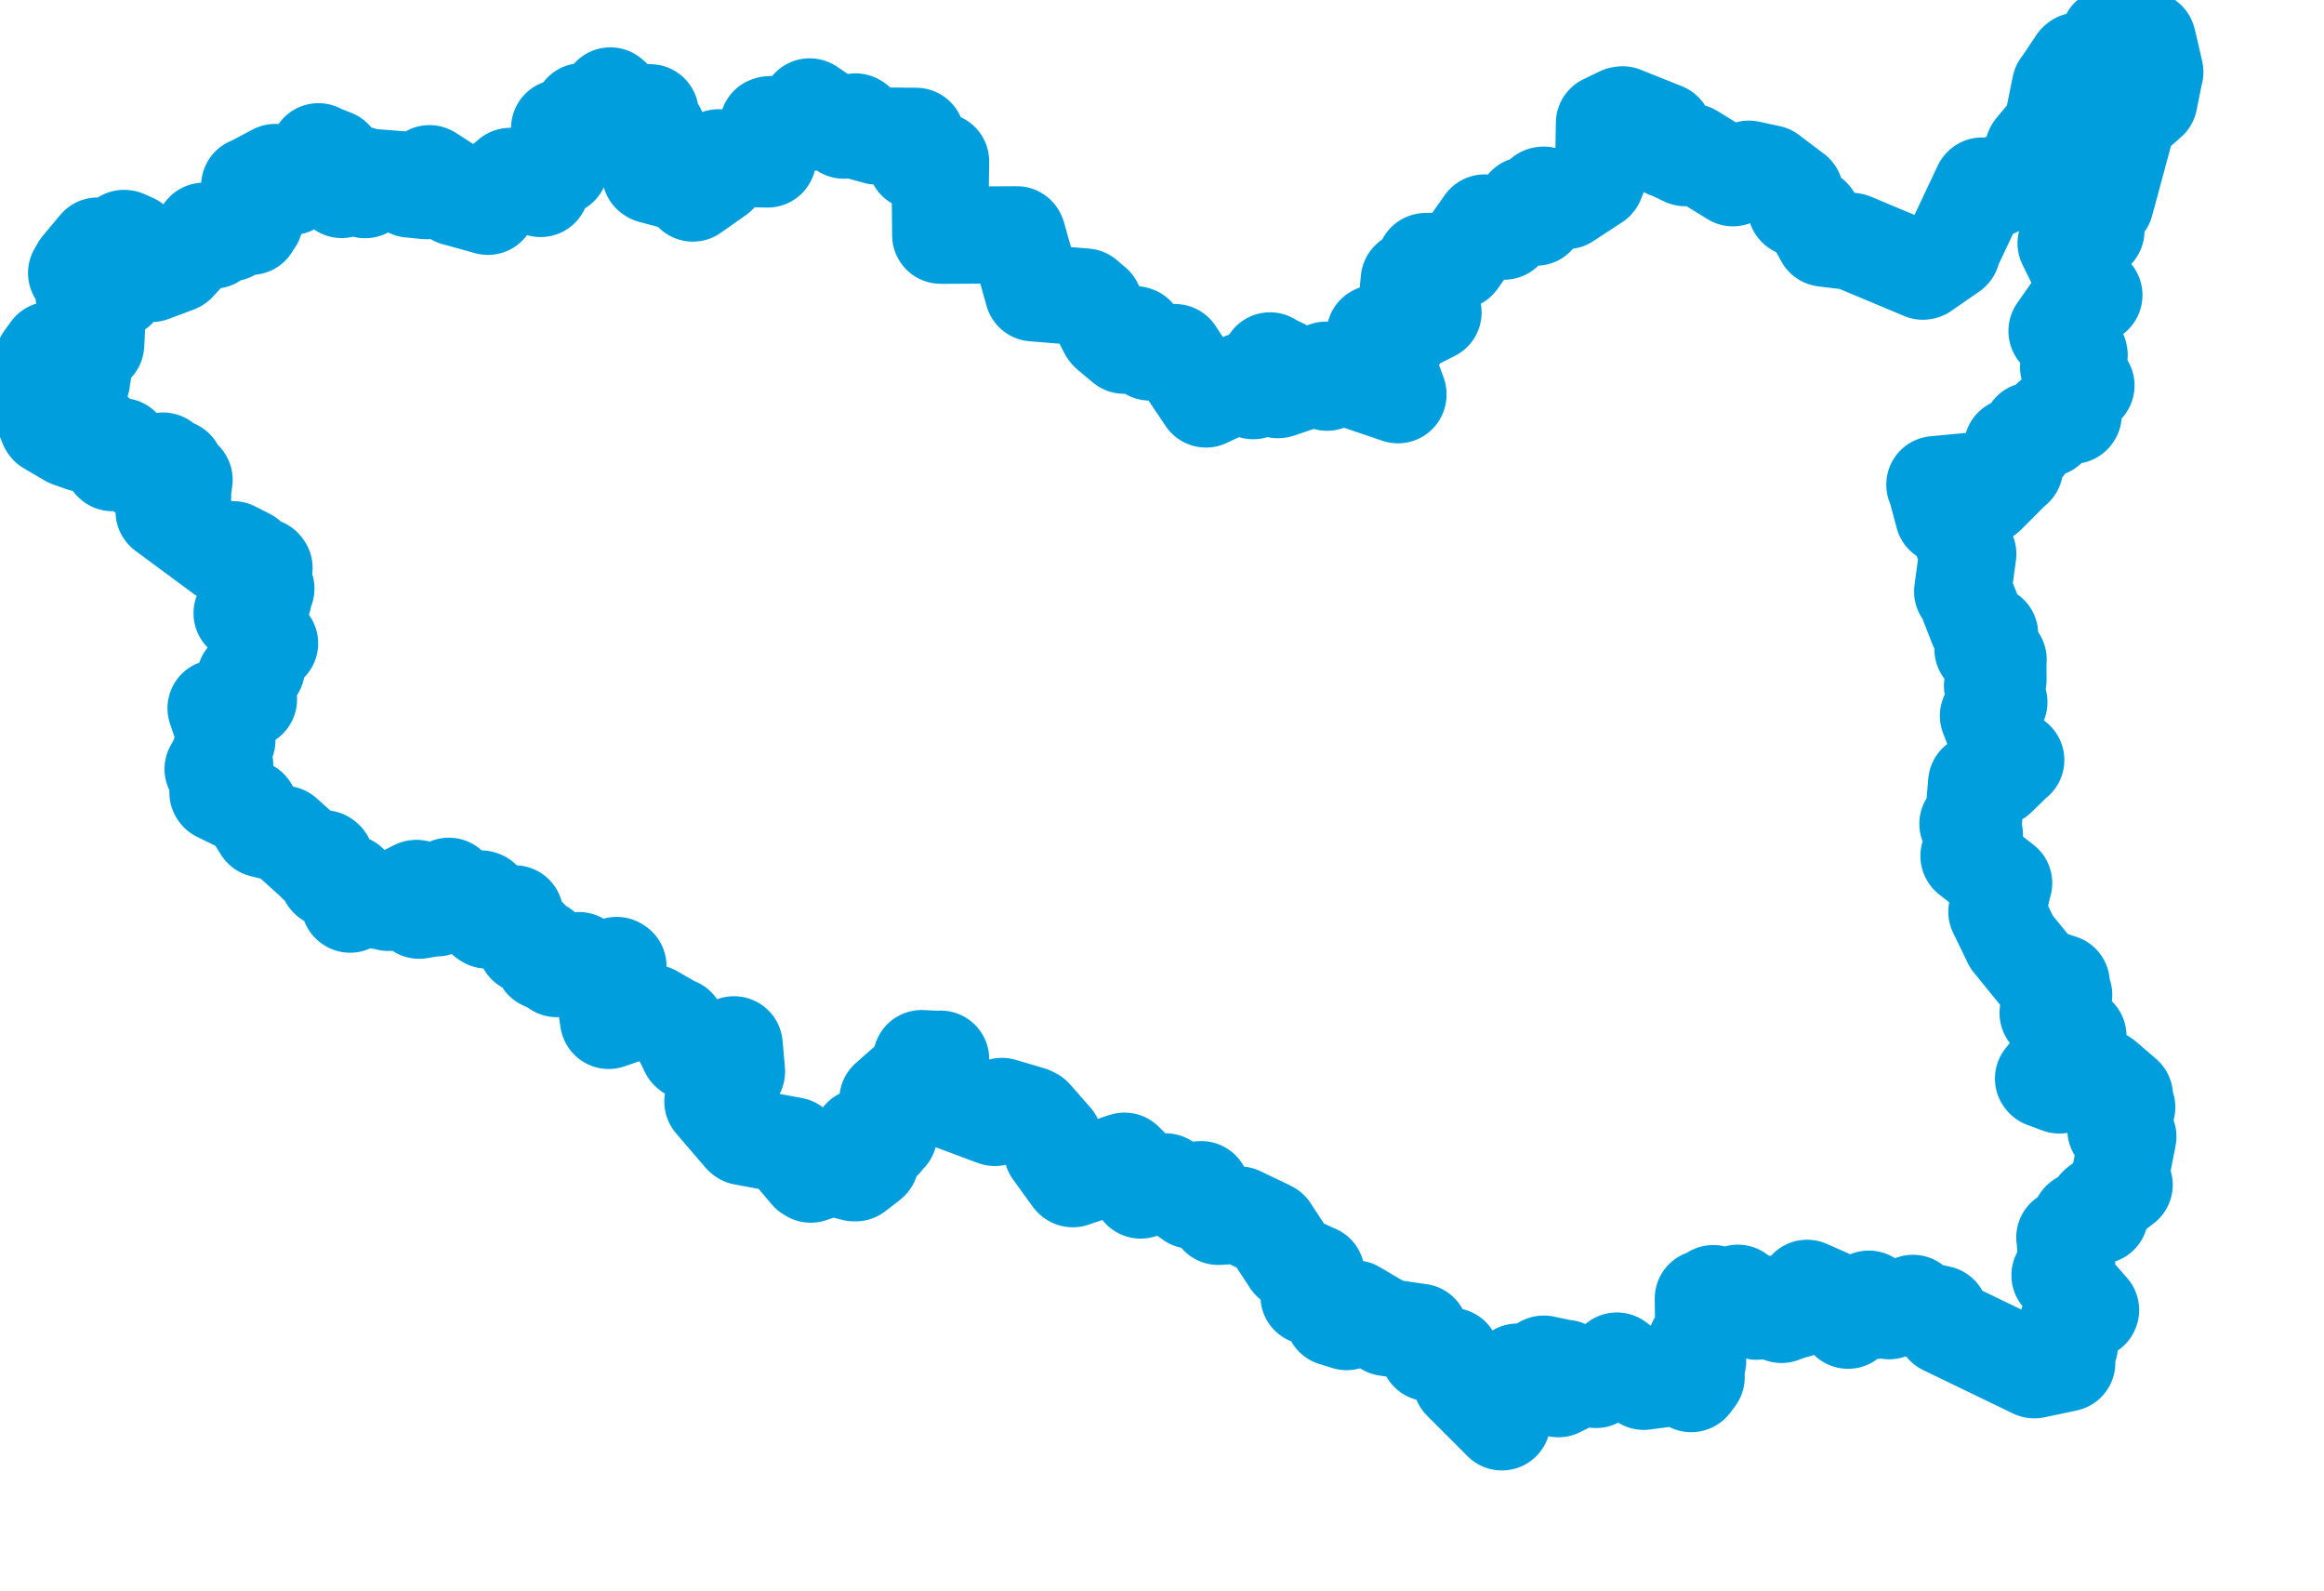 <svg viewBox="0 0 119.56 81.831" width="119.56" height="81.831" xmlns="http://www.w3.org/2000/svg">
  <title>Pardubický kraj</title>
  <desc>Geojson of Pardubický kraj</desc>
  <!-- Generated from maps/2-geojsons/world/europe/czechia/pardubicky-kraj/pardubicky-kraj.geojson -->
  <polygon points="1.297,20.214 2.047,20.923 2.073,20.928 2.459,21.888 2.481,21.922 3.512,22.53 3.564,22.559 4.249,22.8 4.259,22.802 5.032,22.4 5.05,22.396 5.275,22.702 5.263,22.725 4.919,22.621 4.921,22.669 5.412,22.906 5.436,22.965 6.217,22.967 6.255,22.972 5.88,23.495 5.845,23.567 5.573,23.408 5.519,23.419 5.757,23.765 5.786,23.793 6.505,23.679 6.536,23.689 7.312,24.279 7.342,24.285 8.38,23.714 8.394,23.717 8.187,23.84 8.197,23.918 8.479,24.092 8.478,24.127 7.969,24.45 7.963,24.459 8.296,25.098 8.327,25.156 8.753,24.982 8.775,24.978 8.956,24.055 9.016,24.086 9.04,24.561 9.043,24.574 9.449,24.655 9.47,24.679 9.355,25.492 9.395,25.516 8.444,26.306 8.453,26.318 11.446,28.529 11.455,28.535 11.979,28.278 11.991,28.272 12.743,28.653 12.751,28.659 12.607,29.025 12.652,29.059 13.541,29.154 13.583,29.209 13.495,29.783 13.313,29.94 13.608,30.239 13.678,30.277 13.506,30.753 13.534,30.79 12.488,31.481 12.455,31.538 13.836,33.074 13.869,33.088 13.213,33.551 13.174,33.545 13.174,34.34 13.19,34.381 12.645,34.86 12.616,34.888 12.455,35.686 12.457,35.719 12.762,35.955 12.783,35.969 11.129,36.426 11.116,36.425 11.669,38.058 11.672,38.073 11.399,38.566 11.385,38.585 11.558,39.342 11.554,39.36 11.252,39.058 11.24,39.06 10.97,39.542 10.963,39.554 11.269,39.83 11.311,39.897 11.213,40.762 11.237,40.794 12.827,41.569 12.829,41.566 13.472,42.612 13.488,42.632 14.538,42.895 14.621,42.917 16.217,44.349 16.271,44.419 16.681,44.172 16.739,44.219 16.866,45.164 16.893,45.195 17.933,45.43 17.964,45.432 17.993,46.487 18.013,46.5 18.332,46.183 18.42,46.144 19.985,46.391 19.987,46.41 21.409,45.695 21.426,45.693 21.515,46.752 21.565,46.813 22.417,46.663 22.465,46.692 23.067,45.62 23.094,45.583 23.546,46.249 23.547,46.25 24.743,46.236 24.806,46.259 25.049,46.488 25.05,46.527 24.649,46.711 24.638,46.738 24.959,47.253 25.067,47.321 25.417,46.889 25.45,46.892 26.027,47.539 26.124,47.531 26.467,47.002 26.48,47.003 26.737,48.023 26.741,48.077 27.207,48.207 27.229,48.259 27.077,48.472 27.062,48.607 27.91,48.785 27.912,48.782 27.998,49.332 27.943,49.431 28.615,49.752 28.644,49.814 29.754,49.415 29.784,49.406 30.605,49.974 30.622,49.985 31.728,49.656 31.791,49.696 31.186,51.382 31.152,51.422 31.303,52.447 31.314,52.479 32.663,52.016 32.697,51.961 33.535,52.133 33.584,52.112 34.711,52.76 34.816,52.788 35.427,54.05 35.484,54.098 36.837,54.612 36.853,54.63 37.758,53.736 37.769,53.74 37.891,55.105 37.885,55.124 37.454,55.276 37.385,55.355 36.686,56.596 36.675,56.657 38.187,58.419 38.236,58.457 40.656,58.905 40.807,58.932 40.672,59.083 40.645,59.186 41.604,60.32 41.711,60.386 42.755,60.026 42.797,60.02 43.941,60.316 44.018,60.316 44.697,59.794 44.772,59.73 44.327,58.514 44.314,58.482 45.397,58.677 45.453,58.667 45.668,58.384 45.718,58.357 45.671,56.662 45.678,56.553 47.448,54.989 47.45,54.987 47.41,54.454 47.415,54.446 48.357,54.491 48.392,54.475 48.121,54.812 48.119,54.825 48.403,55.179 48.423,55.177 48.347,56.057 48.344,56.061 48.854,56.587 48.877,56.612 51.153,57.462 51.184,57.471 51.517,56.926 51.547,56.906 53.025,57.343 53.174,57.421 54.188,58.578 54.209,58.598 54.149,59.174 54.143,59.198 55.163,60.605 55.191,60.621 57.829,59.727 57.851,59.722 58.478,60.345 58.517,60.345 58.67,61.179 58.682,61.204 59.935,60.804 59.967,60.787 61.267,61.718 61.274,61.724 61.779,61.186 61.798,61.187 62.674,62.554 62.68,62.558 63.733,62.492 63.759,62.488 65.275,63.213 65.331,63.246 66.366,64.823 66.409,64.884 67.666,65.483 67.707,65.487 67.344,66.641 67.343,66.66 68.332,67.025 68.34,67.02 68.618,67.72 68.604,67.76 69.271,67.968 69.282,67.969 69.699,67.332 69.71,67.321 71.305,68.258 71.329,68.272 73.006,68.518 73.046,68.521 73.5,69.56 73.499,69.568 74.665,69.766 74.669,69.76 75.184,71.039 75.185,71.043 77.264,73.122 77.267,73.127 77.191,72.559 77.199,72.542 78.297,71.659 78.302,71.648 78.062,70.577 78.066,70.57 78.779,70.791 78.799,70.788 79.36,70.186 79.421,70.159 80.507,70.392 80.535,70.377 80.172,71.378 80.169,71.421 81.42,70.806 81.448,70.785 82.095,70.941 82.11,70.945 83.181,70.004 83.182,70.001 84.545,71.03 84.562,71.042 86.761,70.754 86.783,70.751 87.003,71.159 87.016,71.155 87.23,70.876 87.26,70.828 86.962,70.181 86.947,70.178 87.315,70.016 87.336,70.007 87.268,69.095 87.268,69.059 87.624,68.466 87.649,68.464 87.629,66.821 87.629,66.787 88.115,66.575 88.141,66.532 88.76,66.995 88.772,67.022 89.403,66.524 89.407,66.514 90.36,67.416 90.379,67.434 90.711,67.058 90.713,67.057 91.633,67.577 91.649,67.601 92.308,67.361 92.419,67.353 92.968,66.303 92.968,66.26 94.041,66.732 94.049,66.736 95.072,67.899 95.076,67.9 95.66,67.198 95.673,67.191 96.473,67.388 96.488,67.393 96.125,66.823 96.141,66.818 97.106,67.363 97.188,67.41 98.406,67.04 98.415,67.035 98.194,67.232 98.186,67.239 99.693,67.57 99.797,67.592 100.012,68.175 100.024,68.212 104.647,70.447 104.665,70.448 106.32,70.097 106.326,70.093 106.054,69.532 106.054,69.527 106.428,69.205 106.461,69.208 106.239,68.563 106.235,68.51 106.741,66.978 106.734,66.947 107.543,67.394 107.551,67.375 105.987,65.593 105.978,65.588 106.298,64.938 106.32,64.901 106.24,63.702 106.228,63.642 106.628,63.596 106.651,63.577 107.027,62.765 107.052,62.746 107.991,62.512 108.022,62.506 107.866,62.063 107.886,62.024 109.259,60.946 109.279,60.935 109.077,60.484 109.079,60.453 109.465,58.477 109.468,58.453 108.86,58.1 108.854,58.096 109.408,56.959 109.411,56.943 109.081,56.64 109.064,56.62 109.295,56.361 109.294,56.356 108.269,55.475 108.203,55.428 107.107,55.719 107.083,55.717 107.048,55.245 107.072,55.161 106.4,55.214 106.372,55.212 105.971,55.796 105.946,55.8 105.159,55.507 105.131,55.473 106.872,53.317 106.899,53.283 105.374,52.115 105.367,52.101 106.154,51.182 106.168,51.168 106.014,50.602 106.042,50.559 104.925,50.19 104.907,50.189 103.491,48.451 103.486,48.447 102.741,46.905 102.732,46.891 103.065,45.449 103.08,45.42 101.309,44.04 101.296,44.019 101.574,42.925 101.574,42.924 101.242,42.374 101.241,42.37 101.529,42.007 101.545,41.999 101.691,40.268 101.693,40.255 102.711,40.007 102.758,39.989 103.681,39.093 103.702,39.091 103.027,38.676 103.017,38.676 102.316,36.861 102.298,36.813 102.83,36.118 102.834,36.109 102.535,35.328 102.507,35.272 102.723,35.063 102.787,34.975 102.78,33.966 102.796,33.923 102.02,33.395 102.014,33.381 102.355,32.624 102.358,32.618 101.74,32.205 101.73,32.192 101.056,30.463 100.971,30.422 101.231,28.509 101.234,28.486 100.664,26.964 100.65,26.935 100.019,26.514 99.994,26.516 99.581,24.972 99.541,24.927 101.766,24.718 101.828,24.728 102.205,25.401 102.208,25.476 103.624,24.058 103.641,24.063 103.532,23.039 103.534,22.976 104.152,22.968 104.175,22.953 104.477,22.209 104.485,22.156 105.31,21.987 105.336,22.028 105.5,21.551 105.506,21.516 106.635,21.358 106.657,21.327 106.462,20.757 106.462,20.555 107.23,19.872 107.314,19.825 106.452,18.917 106.421,18.884 106.963,18.265 106.951,18.204 105.825,17.029 105.827,17.015 106.697,15.772 106.699,15.765 107.721,15.183 107.722,15.176 107.093,14.743 107.078,14.729 107.114,14.196 107.117,14.183 106.296,12.518 106.292,12.512 107.823,11.869 107.826,11.865 107.738,10.429 107.733,10.398 108.233,10.535 108.301,10.455 109.468,6.145 109.469,6.133 110.538,5.187 110.554,5.176 110.844,3.73 110.857,3.708 110.49,2.117 110.47,2.056 109.523,1.317 109.491,1.297 108.547,1.867 108.512,1.892 108.577,2.297 108.563,2.402 107.887,2.77 107.833,2.78 107.655,3.408 107.614,3.456 106.895,3.144 106.841,3.189 106.033,4.398 105.999,4.429 105.589,6.462 105.547,6.565 104.628,7.671 104.611,7.7 104.729,8.331 104.737,8.352 102.71,9.669 102.698,9.676 101.967,9.569 101.948,9.587 100.386,12.9 100.407,12.935 98.965,13.935 98.926,13.946 95.317,12.434 95.281,12.419 93.852,12.249 93.833,12.243 93.243,11.171 93.219,11.143 92.41,10.689 92.403,10.679 92.339,9.919 92.336,9.911 91.051,8.941 91.045,8.934 89.977,8.703 89.969,8.703 89.159,9.138 89.154,9.141 87.115,7.88 87.025,7.83 86.792,8.022 86.692,8.107 85.856,7.704 85.805,7.704 85.61,6.779 85.605,6.76 83.478,5.908 83.386,5.922 82.548,6.327 82.543,6.33 82.508,8.267 82.507,8.298 82.098,9.32 82.082,9.341 80.6,10.309 80.598,10.312 79.413,10.038 79.366,10.047 79.103,10.569 79.095,10.608 78.546,10.559 78.48,10.562 79.01,11.137 79.025,11.166 78.23,11.019 78.196,10.991 77.411,11.478 77.36,11.483 77.391,11.869 77.379,11.887 76.38,11.469 76.373,11.472 75.01,13.406 74.996,13.421 73.359,13.449 73.334,13.457 73.369,13.771 73.389,13.85 72.53,14.372 72.502,14.397 72.435,15.102 72.446,15.147 73.709,16.056 73.723,16.071 72.266,16.802 72.19,16.829 71.997,17.323 71.964,17.336 71.673,16.956 71.615,16.918 70.763,17.155 70.739,17.168 70.896,17.749 70.905,17.768 70.429,17.957 70.423,17.978 71.294,18.663 71.328,18.675 71.918,20.264 71.919,20.301 68.224,19.047 68.215,19.04 68.288,19.617 68.273,19.656 67.638,19.428 67.586,19.421 65.775,20.034 65.733,20.038 65.568,19.355 65.574,19.33 66.002,18.969 65.994,18.898 65.385,18.611 65.338,18.562 65.271,19.474 65.273,19.477 64.489,20.035 64.474,20.091 63.96,19.615 63.947,19.611 62.072,20.509 62.044,20.519 60.479,18.19 60.446,18.135 59.16,18.098 59.156,18.103 58.44,17.23 58.394,17.215 57.843,17.723 57.826,17.753 57.035,17.092 56.984,17.026 56.281,15.657 55.833,15.277 53.266,15.068 53.162,15.059 52.335,12.12 52.313,12.078 48.549,12.099 48.396,12.096 48.373,9.569 48.39,8.301 47.364,8.291 47.127,8.289 47.129,7.147 47.129,7.013 45.272,6.995 45.104,6.994 44.205,6.746 44.074,6.694 44.054,6.295 44.009,6.272 43.483,6.636 43.415,6.693 41.666,5.502 41.655,5.499 41.613,6.301 41.607,6.303 39.585,6.416 39.525,6.435 39.49,8.126 39.489,8.176 37.122,8.121 36.962,8.118 36.938,8.991 36.937,9.017 35.647,9.927 35.645,9.927 35.633,9.613 35.631,9.558 33.519,8.993 33.472,8.96 33.344,8.312 33.361,8.179 33.798,6.8 33.822,6.724 33.284,6.46 33.155,6.396 33.438,5.822 33.447,5.801 32.326,5.752 32.308,5.746 31.405,4.938 31.4,4.935 30.738,5.854 30.715,5.902 30.085,5.753 29.941,5.746 29.831,6.256 29.831,6.28 28.822,6.58 28.792,6.59 28.729,7.314 28.728,7.325 29.031,7.362 29.05,7.365 28.8,8.516 28.799,8.575 28.284,8.812 28.137,8.806 27.81,9.672 27.813,9.692 26.247,9.075 26.247,9.074 25.313,9.857 25.28,9.851 25.104,10.606 25.101,10.611 23.512,10.166 23.451,10.158 23.439,9.938 23.455,9.805 22.131,8.955 22.096,8.934 21.948,9.787 21.939,9.804 21.086,9.72 21.077,9.716 20.899,9.269 20.88,9.264 18.533,9.083 18.525,8.989 18.326,9.061 18.276,9.064 18.443,9.569 18.444,9.612 18.804,9.682 18.783,9.752 18.175,9.465 18.131,9.404 17.605,9.716 17.578,9.743 17.162,9.363 17.155,9.363 17.163,8.222 17.163,8.132 16.419,7.84 16.384,7.806 16.137,8.188 16.045,8.29 16.439,8.662 16.46,8.688 15.808,8.595 15.76,8.58 15.546,9.143 15.598,9.208 14.993,9.588 14.992,9.59 14.366,8.9 14.165,8.872 12.867,9.557 12.847,9.552 12.704,10.883 12.704,10.885 13.097,11.324 13.099,11.339 12.908,11.634 12.906,11.641 12.409,11.197 12.394,11.177 11.881,11.963 11.88,11.966 10.744,11.907 10.489,11.894 10.466,12.322 10.466,12.342 10.787,12.294 10.981,12.349 10.228,12.404 10.178,12.407 9.121,13.561 9.087,13.58 7.822,14.055 7.801,14.063 6.84,12.46 6.841,12.457 6.409,12.267 6.378,12.264 6.716,13.334 6.717,13.336 5.968,13.564 5.908,13.614 5.078,12.711 5.019,12.656 4.107,13.749 3.941,14.041 6.03,14.84 6.044,14.885 4.337,15.094 4.315,15.115 4.964,16.378 4.986,16.428 4.929,17.641 4.921,17.723 2.659,18.015 2.589,18.008 2.253,18.467 2.209,18.553 3.743,18.981 3.782,18.976 3.729,19.357 3.731,19.36 4.243,19.136 4.263,19.144 4.191,19.551 4.194,19.596 3.338,19.43 3.327,19.431 3.419,19.831 3.434,19.861 2.456,19.512 2.408,19.518 1.297,20.214" stroke="#009edd" fill="none" stroke-width="5px" vector-effect="non-scaling-stroke" stroke-linejoin="round"></polygon>
</svg>